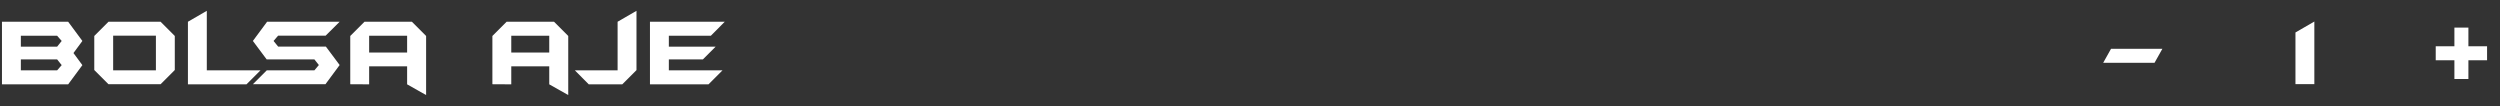<svg width="707" height="30" viewBox="0 0 707 30" fill="none" xmlns="http://www.w3.org/2000/svg">
<rect x="0" y="0" width="707" height="30" fill="#333333" stroke="none"/>
<path d="M23.297 18.42L19.277 23.85H0.557V6.15H19.277L23.297 11.58L20.777 15L23.297 18.42ZM17.447 11.58L16.157 10.11H5.897V13.2H16.157L17.447 11.58ZM17.447 18.42L16.157 16.8H5.897V19.89H16.157L17.447 18.42ZM49.43 19.8L45.41 23.82H30.68L26.66 19.8V10.17L30.68 6.15H45.41L49.43 10.17V19.8ZM44.09 19.89V10.08H32V19.89H44.09ZM73.665 19.89L69.704 23.85H53.145V6.15L58.484 3.06V19.89H73.665ZM96.054 18.39L92.034 23.82H71.514L75.444 19.89H88.914L90.174 18.39L88.914 16.8H75.414L71.514 11.58L75.534 6.15H96.054L92.094 10.08H78.654L77.364 11.58L78.654 13.17H92.154L96.054 18.39ZM120.503 26.88L115.133 23.85V18.75H104.393V23.85L99.053 23.82V10.17L103.073 6.15H116.483L120.503 10.17V26.88ZM115.133 14.85V10.11H104.393V14.85H115.133ZM160.698 26.88L155.328 23.85V18.75H144.588V23.85L139.248 23.82V10.17L143.268 6.15H156.678L160.698 10.17V26.88ZM155.328 14.85V10.11H144.588V14.85H155.328ZM179.998 19.83L175.978 23.85H166.498L162.568 19.89H174.658V6.15L179.998 3.06V19.83ZM204.959 6.15L201.029 10.11H189.149V13.2H202.379L198.779 16.8H189.149V19.89H204.329L200.369 23.85H183.809V6.15H204.959Z" fill="white"/>
<path d="M654.496 23.79H649.156V9.18L654.496 6.09V23.79ZM703.344 17.04H698.064V22.35H694.104V17.04H688.824V13.08H694.104V7.8H698.064V13.08H703.344V17.04Z" fill="white"/>
<path d="M611.521 13.8L609.301 17.76H594.781L597.001 13.8H611.521Z" fill="white"/>
</svg>
